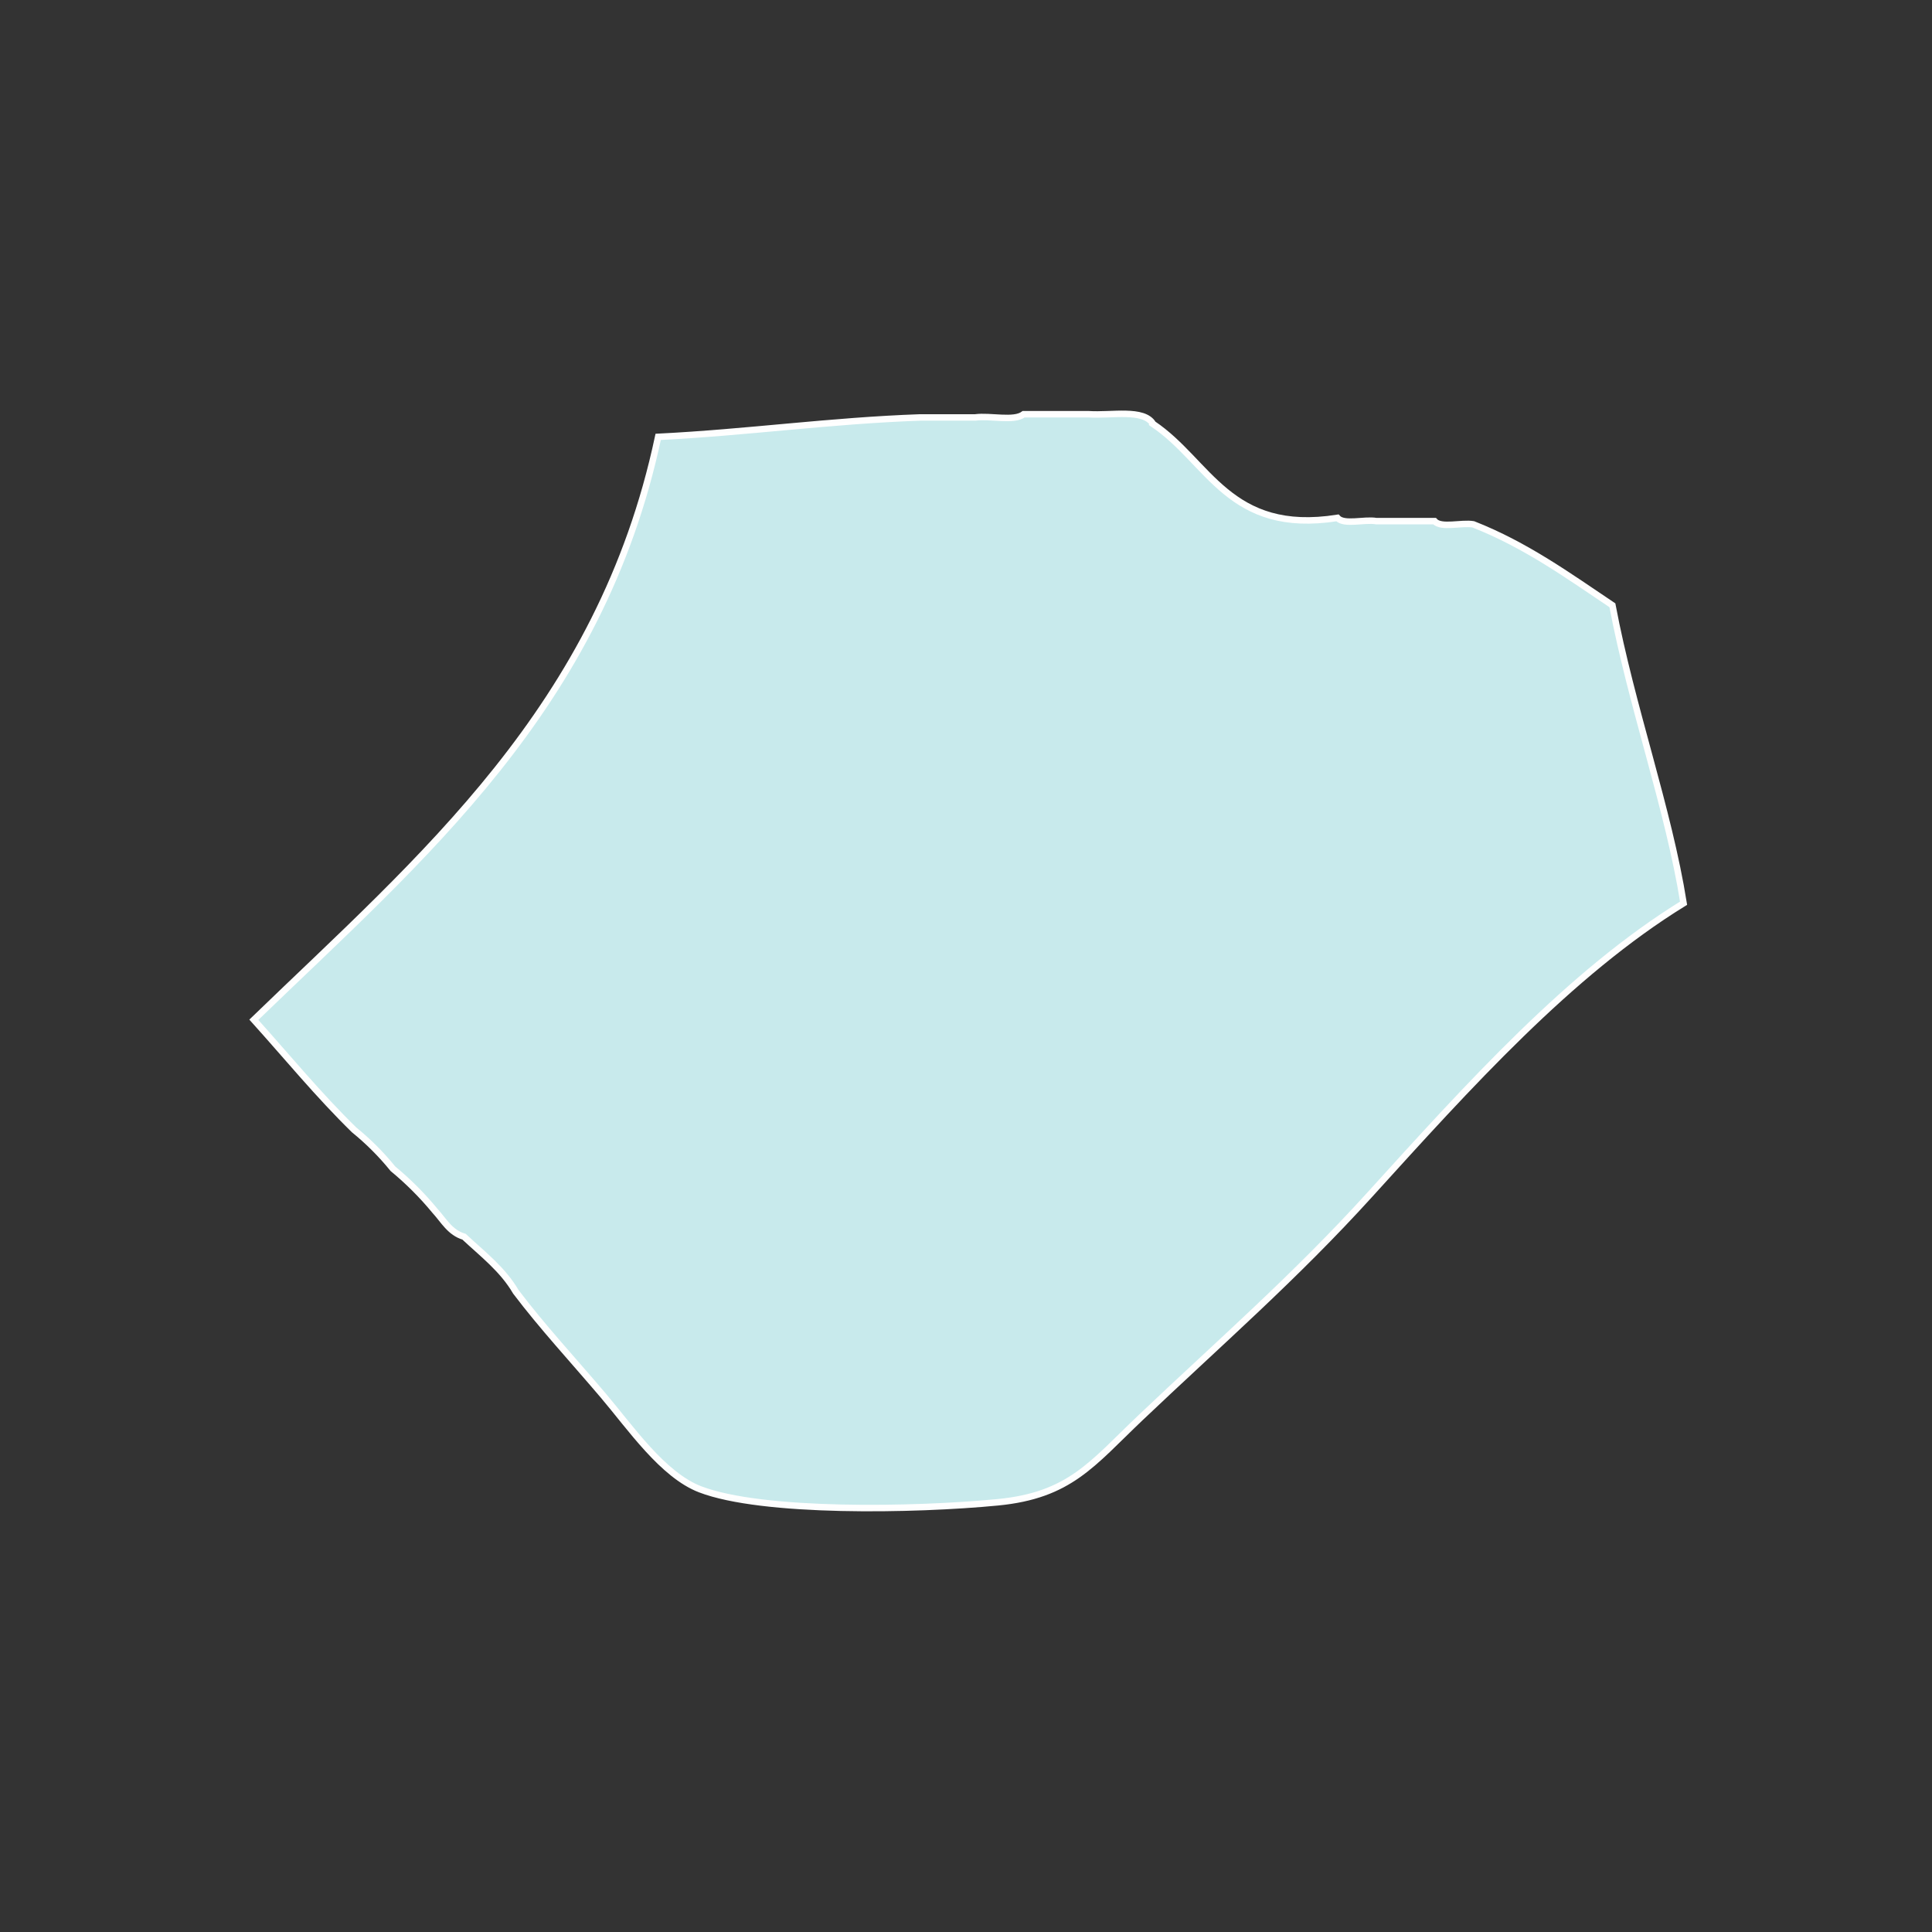 <?xml version="1.0" encoding="UTF-8" standalone="no"?>
<!-- Created with Inkscape (http://www.inkscape.org/) -->

<svg
   width="400"
   height="400"
   viewBox="0 0 105.833 105.833"
   version="1.1"
   id="svg201"
   xmlns="http://www.w3.org/2000/svg"
   xmlns:svg="http://www.w3.org/2000/svg">
  <rect x="0" y="0" width="105.833" height="105.833" fill="#333333" stroke="none"/>
  <defs
     id="defs198" />
  <g
     id="layer1">
    <path
       id="Yongsan-gu"
       fill-rule="evenodd"
       clip-rule="evenodd"
       fill="#c8c8c8"
       d="m 63.163,23.224 c 3.069,2.06 4.156,6.083 10.1,5.145 0.361,0.406 1.472,0.064 2.127,0.177 1.064,0 2.127,0 3.19,0 0.361,0.406 1.472,0.064 2.127,0.177 2.884,1.134 5.215,2.822 7.619,4.434 1.051,5.573 3.07,11.117 3.899,16.32 -6.245,3.848 -11.77,9.992 -17.189,15.965 -4.106,4.526 -8.232,8.108 -12.581,12.24 -2.63,2.499 -3.848,4.229 -7.797,4.612 -4.565,0.442 -12.904,0.592 -16.302,-0.71 -2.054,-0.787 -3.833,-3.398 -5.316,-5.144 -1.696,-1.996 -3.338,-3.766 -4.784,-5.677 -0.718,-1.233 -1.828,-2.073 -2.835,-3.016 -0.775,-0.229 -1.114,-0.895 -1.595,-1.419 -0.694,-0.843 -1.462,-1.611 -2.303,-2.306 -0.635,-0.784 -1.344,-1.493 -2.126,-2.129 -1.944,-1.898 -3.673,-4.01 -5.493,-6.031 9.163,-8.862 18.99,-17.059 22.15,-31.931 4.896,-0.243 9.389,-0.889 14.353,-1.064 1.004,0 2.008,0 3.012,0 0.831,-0.115 2.122,0.232 2.658,-0.177 1.181,0 2.363,0 3.544,0 1.27,0.088 3.03,-0.315 3.543,0.532 z"
       style="stroke-width:0.355;fill:#c8eaec;fill-opacity:1;stroke:#ffffff;stroke-opacity:0.989" />
  </g>
</svg>
